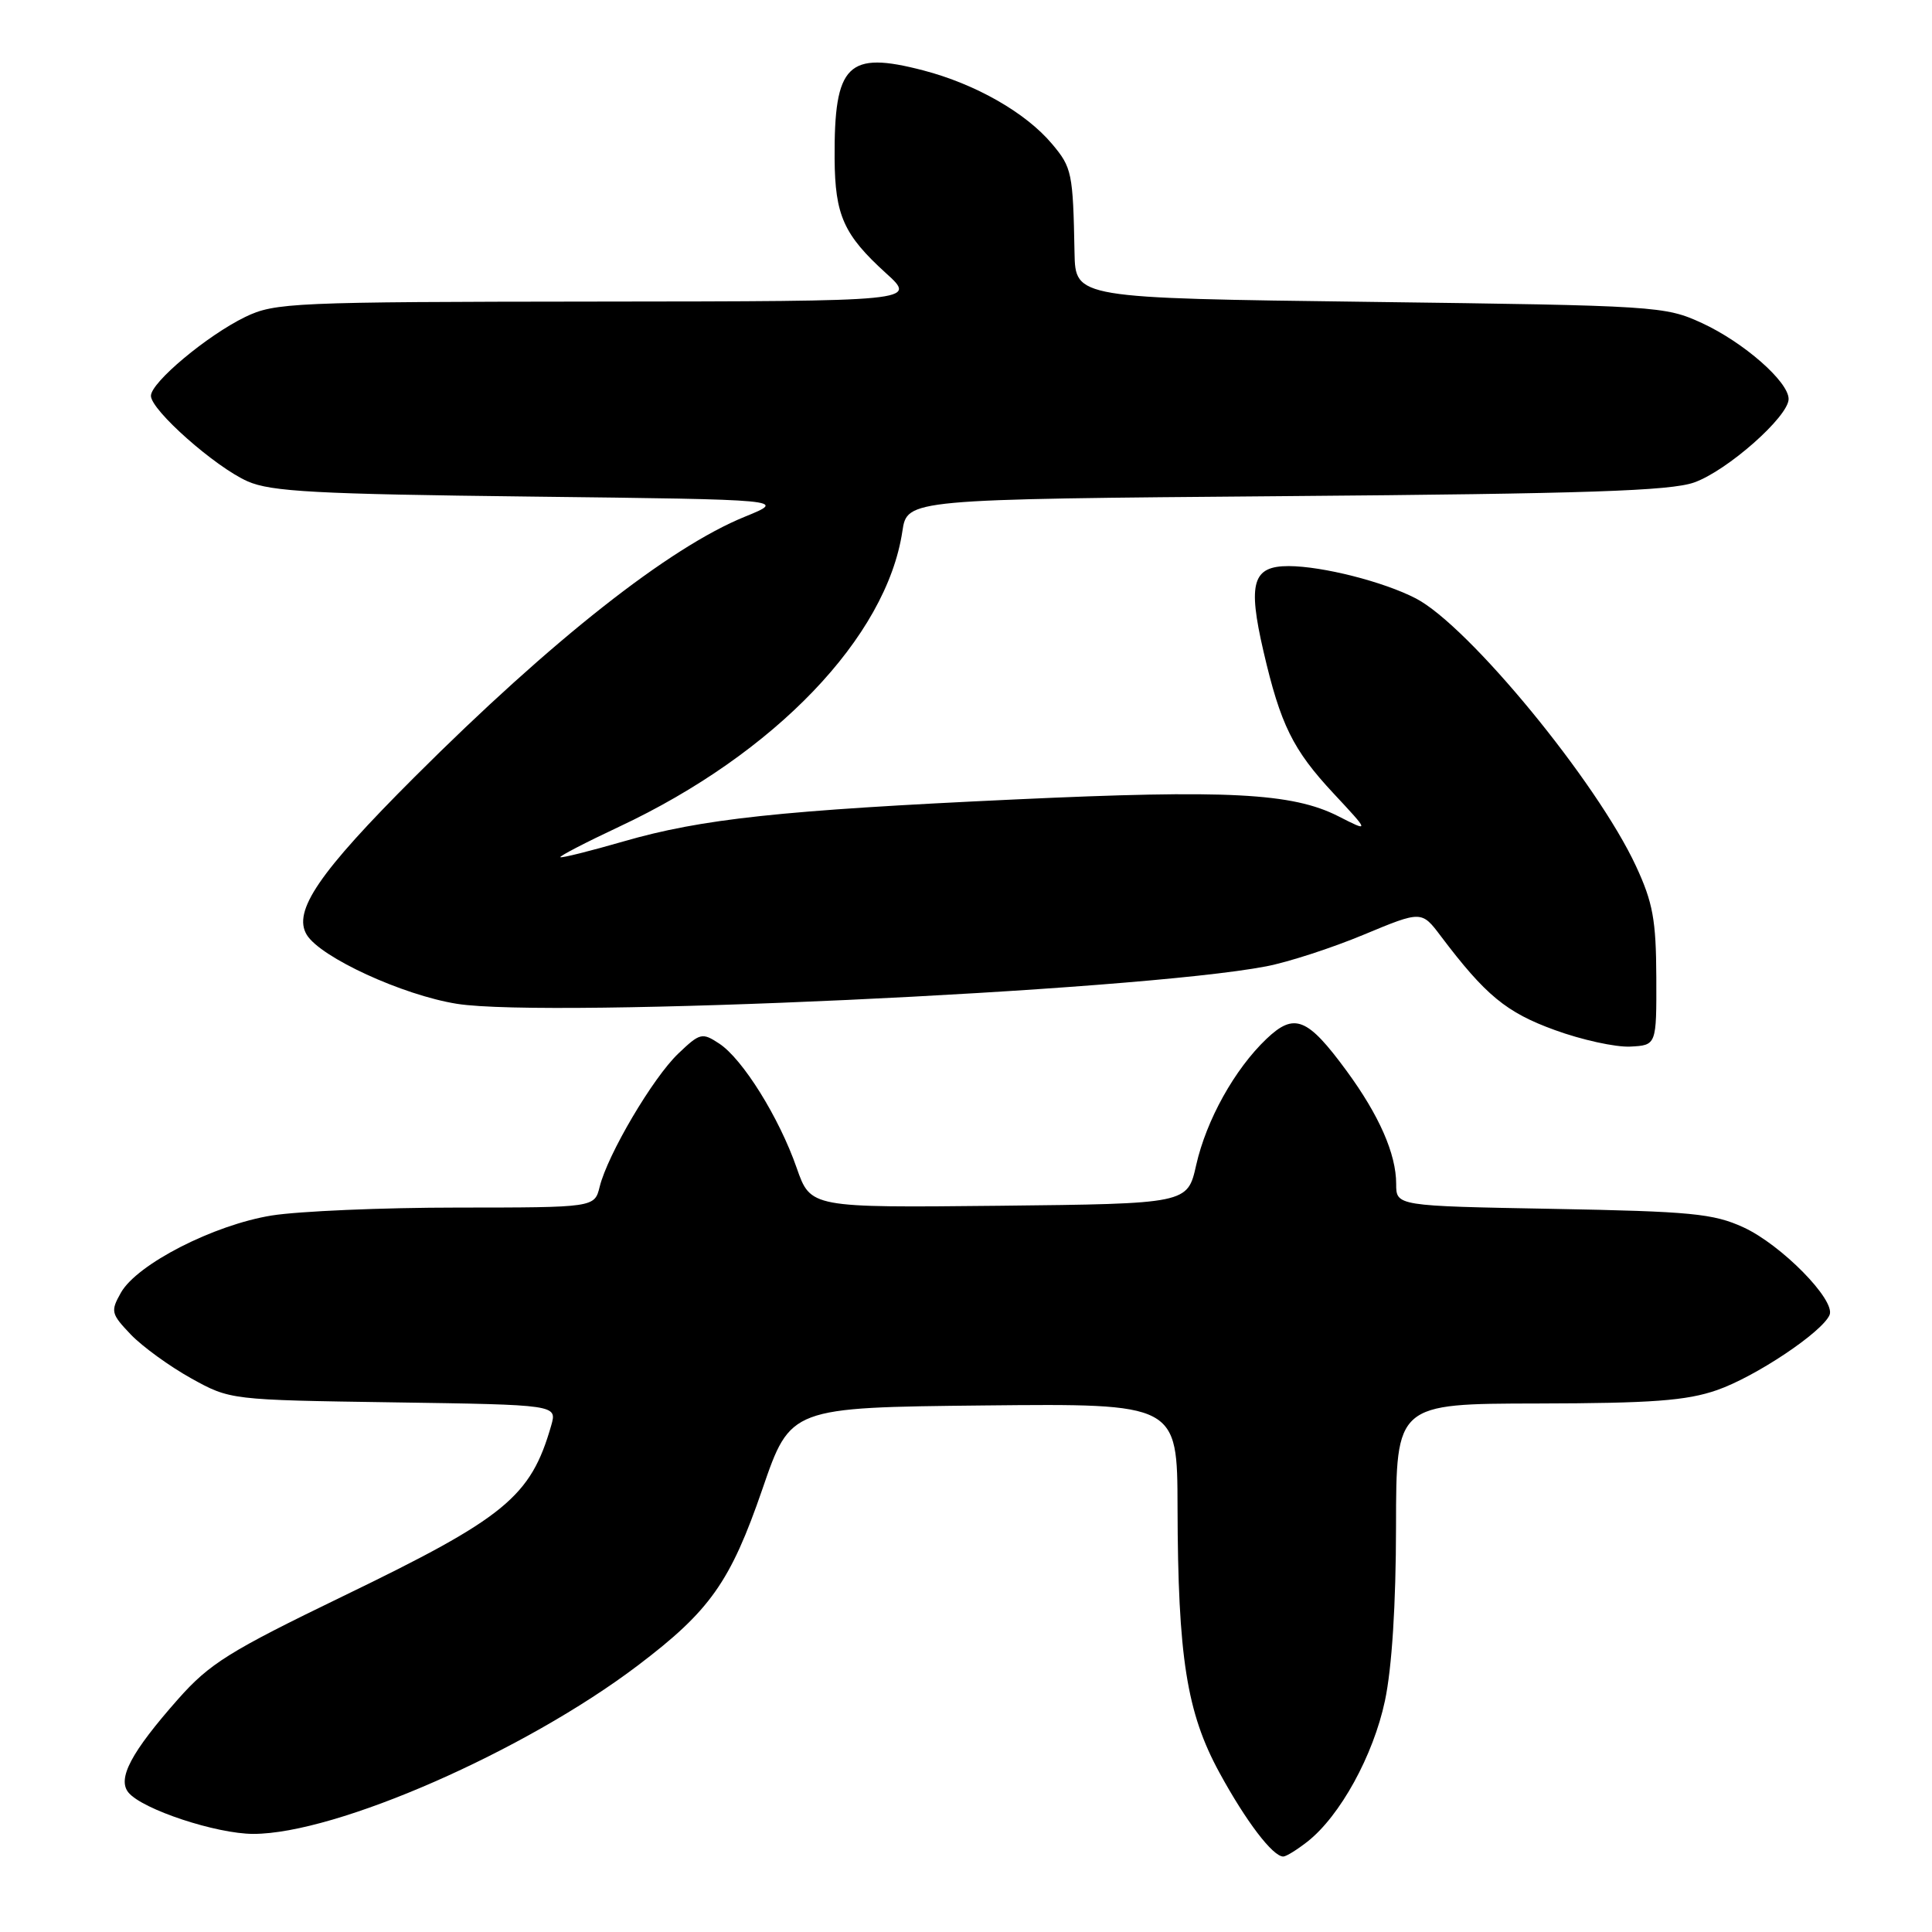 <?xml version="1.0" encoding="UTF-8" standalone="no"?>
<!DOCTYPE svg PUBLIC "-//W3C//DTD SVG 1.1//EN" "http://www.w3.org/Graphics/SVG/1.1/DTD/svg11.dtd" >
<svg xmlns="http://www.w3.org/2000/svg" xmlns:xlink="http://www.w3.org/1999/xlink" version="1.1" viewBox="0 0 256 256">
 <g >
 <path fill="currentColor"
d=" M 173.25 244.02 C 177.57 240.62 181.97 232.62 183.51 225.37 C 184.44 221.00 184.97 212.60 184.98 202.25 C 185.00 186.00 185.00 186.00 203.75 185.97 C 218.90 185.94 223.46 185.60 227.50 184.20 C 232.63 182.42 241.48 176.50 242.43 174.23 C 243.24 172.26 236.02 164.92 231.00 162.62 C 227.02 160.80 224.08 160.52 205.75 160.18 C 185.00 159.80 185.00 159.80 185.00 156.87 C 185.00 152.91 182.75 147.78 178.41 141.87 C 173.24 134.83 171.51 134.14 167.81 137.66 C 163.60 141.67 159.85 148.40 158.50 154.38 C 157.35 159.50 157.35 159.50 132.38 159.77 C 107.41 160.03 107.41 160.03 105.57 154.77 C 103.25 148.09 98.40 140.31 95.30 138.28 C 93.04 136.79 92.75 136.86 89.87 139.61 C 86.51 142.81 80.52 152.97 79.46 157.25 C 78.78 160.00 78.78 160.00 60.64 160.01 C 50.66 160.01 39.58 160.49 36.00 161.06 C 28.33 162.30 18.16 167.50 16.02 171.29 C 14.63 173.76 14.71 174.08 17.34 176.84 C 18.88 178.44 22.48 181.05 25.32 182.63 C 30.50 185.50 30.50 185.50 52.16 185.82 C 73.82 186.14 73.82 186.14 73.04 188.88 C 70.32 198.35 66.98 201.09 45.46 211.50 C 30.36 218.81 27.78 220.42 23.60 225.14 C 17.36 232.20 15.51 235.70 17.03 237.53 C 18.88 239.76 28.68 243.00 33.57 243.00 C 44.54 243.00 69.49 232.07 84.52 220.68 C 94.10 213.42 96.79 209.61 101.04 197.26 C 104.74 186.50 104.74 186.50 130.37 186.23 C 156.00 185.97 156.00 185.97 156.03 199.73 C 156.08 219.57 157.24 226.94 161.59 234.90 C 165.10 241.34 168.65 246.00 170.04 246.00 C 170.42 246.00 171.86 245.11 173.25 244.02 Z  M 219.47 129.50 C 219.44 121.91 219.02 119.60 216.78 114.77 C 211.61 103.61 194.59 82.91 187.60 79.29 C 183.33 77.08 175.25 75.03 170.77 75.01 C 165.97 75.00 165.31 77.22 167.42 86.32 C 169.67 96.02 171.31 99.35 176.69 105.12 C 181.50 110.28 181.50 110.28 177.32 108.15 C 171.25 105.07 162.65 104.62 134.50 105.93 C 103.43 107.37 92.97 108.50 82.63 111.49 C 78.16 112.78 74.39 113.72 74.25 113.58 C 74.11 113.44 77.62 111.62 82.05 109.54 C 102.66 99.87 117.47 84.42 119.57 70.39 C 120.21 66.15 120.21 66.15 170.35 65.74 C 210.15 65.42 221.32 65.05 224.48 63.93 C 228.87 62.38 237.00 55.19 237.00 52.87 C 237.00 50.57 231.02 45.34 225.50 42.80 C 220.62 40.56 219.55 40.49 181.50 40.00 C 142.50 39.50 142.50 39.50 142.38 33.50 C 142.18 22.88 142.04 22.20 139.39 19.06 C 135.93 14.94 129.28 11.14 122.35 9.33 C 112.30 6.71 110.52 8.48 110.59 21.00 C 110.64 28.53 111.79 31.11 117.41 36.21 C 121.50 39.92 121.50 39.92 79.07 39.96 C 38.69 40.00 36.43 40.10 32.49 42.00 C 27.45 44.45 20.00 50.67 20.00 52.45 C 20.00 54.35 28.53 61.89 32.81 63.78 C 35.92 65.15 41.86 65.47 70.38 65.80 C 104.26 66.20 104.26 66.20 98.69 68.47 C 88.67 72.54 73.09 84.82 54.94 102.95 C 42.27 115.60 38.75 120.75 40.65 123.87 C 42.48 126.86 53.35 131.86 60.54 133.01 C 72.73 134.95 150.47 131.36 167.76 128.05 C 170.66 127.50 176.48 125.61 180.70 123.85 C 188.37 120.66 188.37 120.66 190.93 124.06 C 196.84 131.88 199.58 134.15 206.00 136.48 C 209.57 137.79 214.07 138.77 216.00 138.68 C 219.50 138.50 219.50 138.50 219.47 129.50 Z "/>
</g>
</svg>